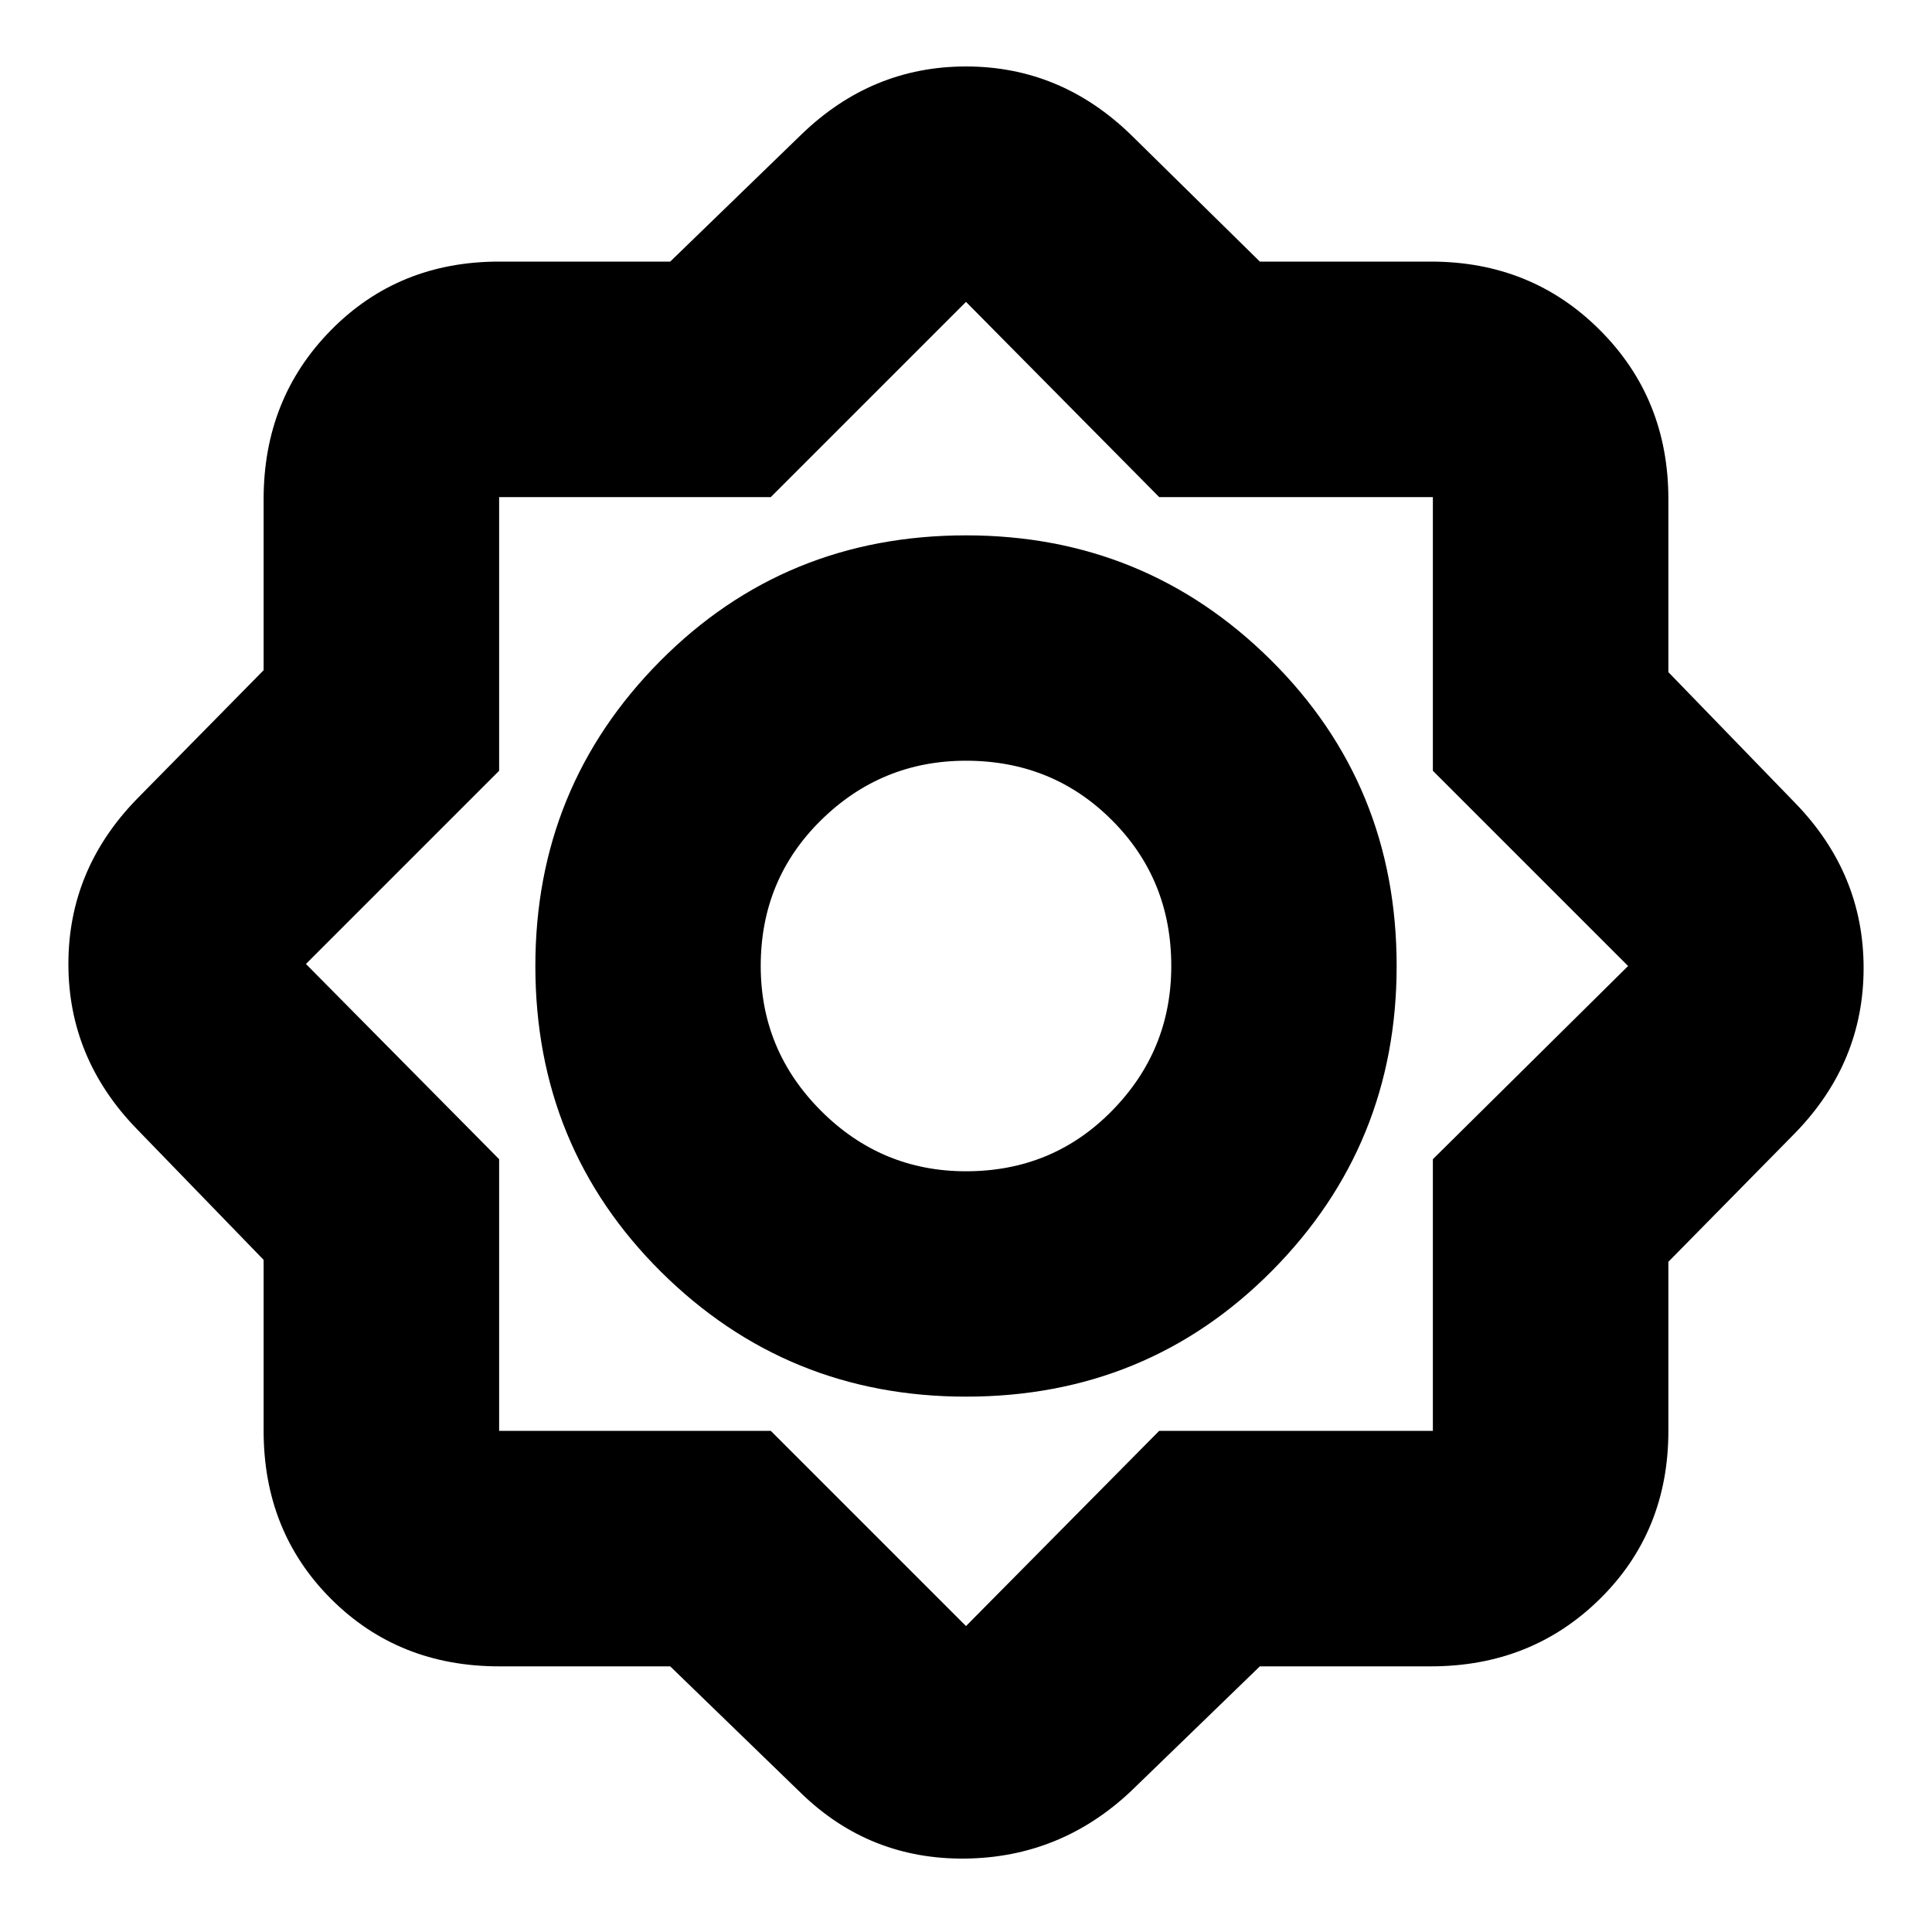 <svg xmlns="http://www.w3.org/2000/svg" height="20" width="20"><path d="M6.938 17.25H5.167Q4.125 17.25 3.427 16.552Q2.729 15.854 2.729 14.812V13.042L1.417 11.688Q0.708 10.958 0.708 9.979Q0.708 9 1.417 8.271L2.729 6.938V5.167Q2.729 4.125 3.427 3.417Q4.125 2.708 5.167 2.708H6.938L8.292 1.396Q9.021 0.688 10 0.688Q10.979 0.688 11.708 1.396L13.042 2.708H14.812Q15.854 2.708 16.562 3.417Q17.271 4.125 17.271 5.167V6.958L18.583 8.312Q19.292 9.042 19.292 10.021Q19.292 11 18.583 11.729L17.271 13.062V14.812Q17.271 15.854 16.562 16.552Q15.854 17.25 14.812 17.25H13.042L11.708 18.542Q10.979 19.229 9.99 19.24Q9 19.25 8.292 18.562ZM10 14.458Q8.146 14.458 6.844 13.167Q5.542 11.875 5.542 10Q5.542 8.146 6.833 6.844Q8.125 5.542 10 5.542Q11.854 5.542 13.156 6.833Q14.458 8.125 14.458 10Q14.458 11.854 13.167 13.156Q11.875 14.458 10 14.458ZM10 12.125Q10.896 12.125 11.51 11.5Q12.125 10.875 12.125 10Q12.125 9.104 11.51 8.49Q10.896 7.875 10 7.875Q9.125 7.875 8.5 8.49Q7.875 9.104 7.875 10Q7.875 10.875 8.5 11.5Q9.125 12.125 10 12.125ZM10 16.833 12 14.812H14.833V12L16.854 10L14.833 7.979V5.146H12L10 3.125L7.979 5.146H5.167V7.979L3.167 9.979L5.167 12V14.812H7.979ZM10 10Q10 10 10 10Q10 10 10 10Q10 10 10 10Q10 10 10 10Q10 10 10 10Q10 10 10 10Q10 10 10 10Q10 10 10 10Z"/></svg>